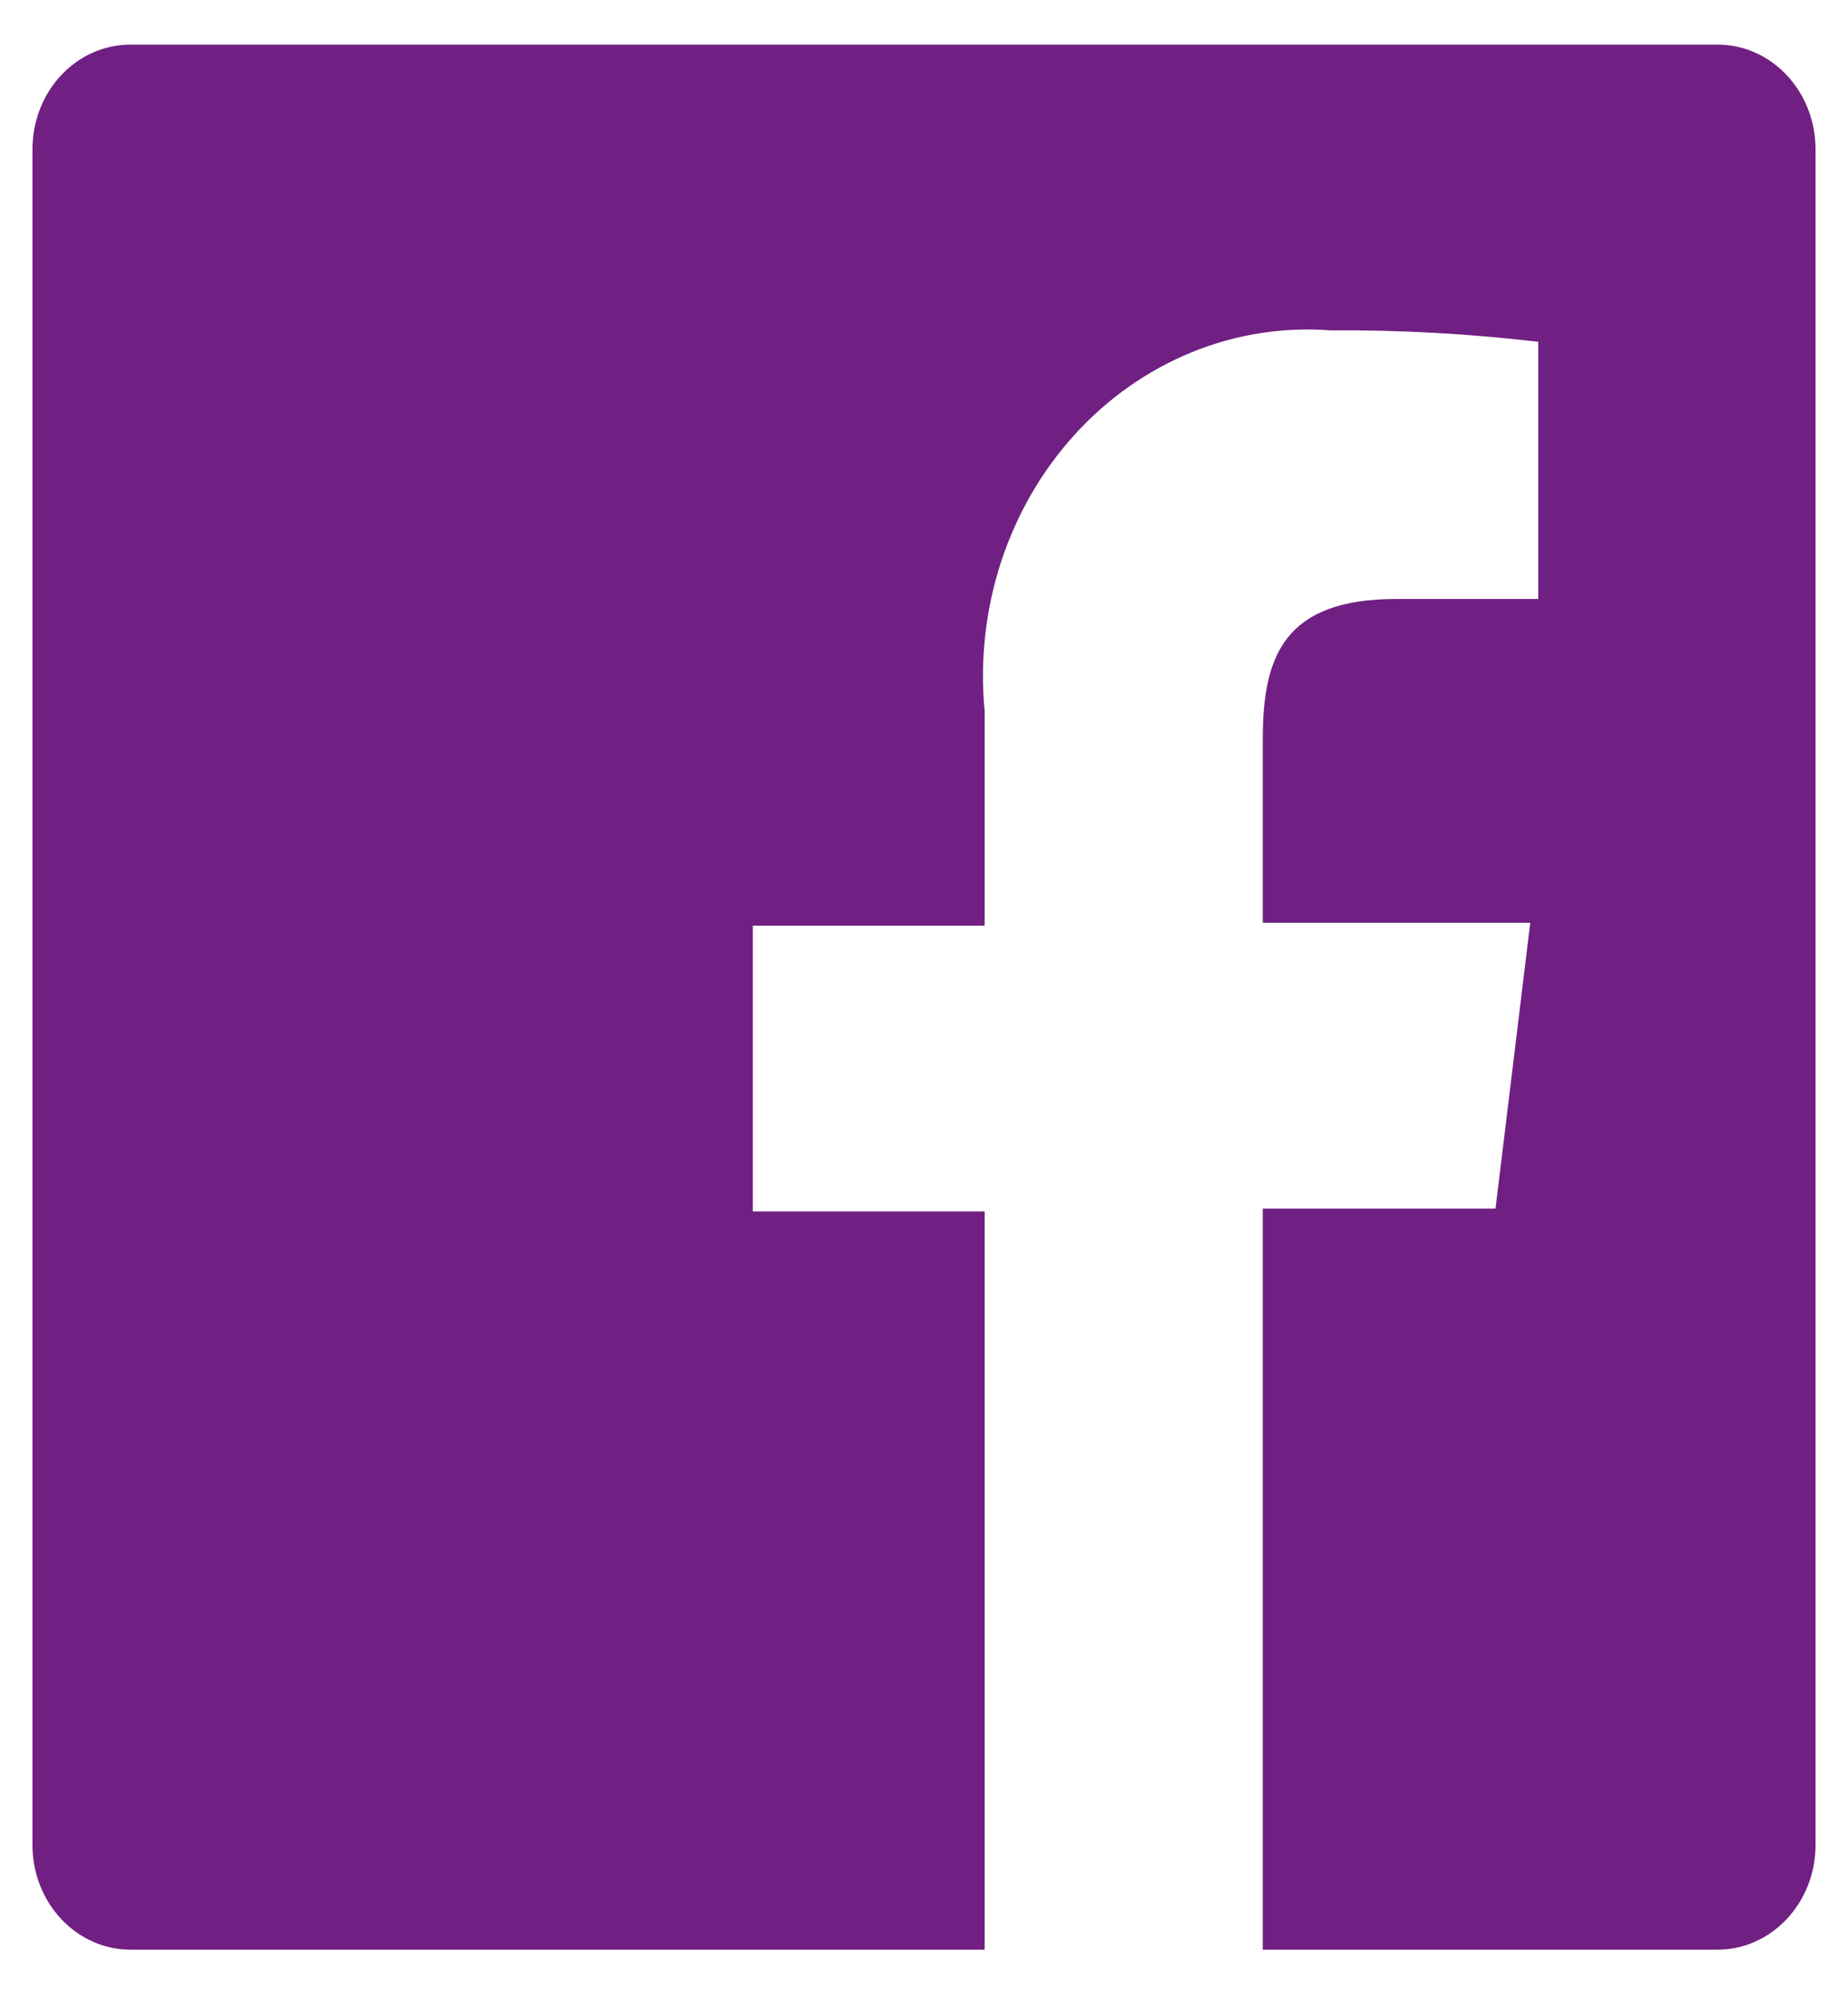 <svg width="38" height="41" viewBox="0 0 38 41" fill="none" xmlns="http://www.w3.org/2000/svg">
<path d="M35.316 0.917H2.683C2.148 0.917 1.635 1.143 1.257 1.547C0.879 1.951 0.667 2.499 0.667 3.071V37.929C0.667 38.212 0.719 38.492 0.82 38.753C0.921 39.015 1.07 39.252 1.257 39.452C1.444 39.652 1.667 39.811 1.911 39.919C2.156 40.028 2.418 40.083 2.683 40.083H20.247V24.906H15.48V19.031H20.247V14.625C20.148 13.59 20.262 12.545 20.581 11.563C20.901 10.581 21.418 9.685 22.095 8.939C22.773 8.192 23.596 7.613 24.505 7.242C25.414 6.871 26.389 6.718 27.36 6.792C28.787 6.782 30.213 6.861 31.631 7.027V12.314H28.716C26.407 12.314 25.966 13.489 25.966 15.193V18.972H31.466L30.752 24.847H25.966V40.083H35.316C35.581 40.083 35.844 40.028 36.088 39.919C36.333 39.811 36.555 39.652 36.742 39.452C36.93 39.252 37.078 39.015 37.18 38.753C37.281 38.492 37.333 38.212 37.333 37.929V3.071C37.333 2.788 37.281 2.508 37.18 2.246C37.078 1.985 36.93 1.747 36.742 1.547C36.555 1.347 36.333 1.189 36.088 1.08C35.844 0.972 35.581 0.917 35.316 0.917Z" fill="#702082"/>
</svg>
